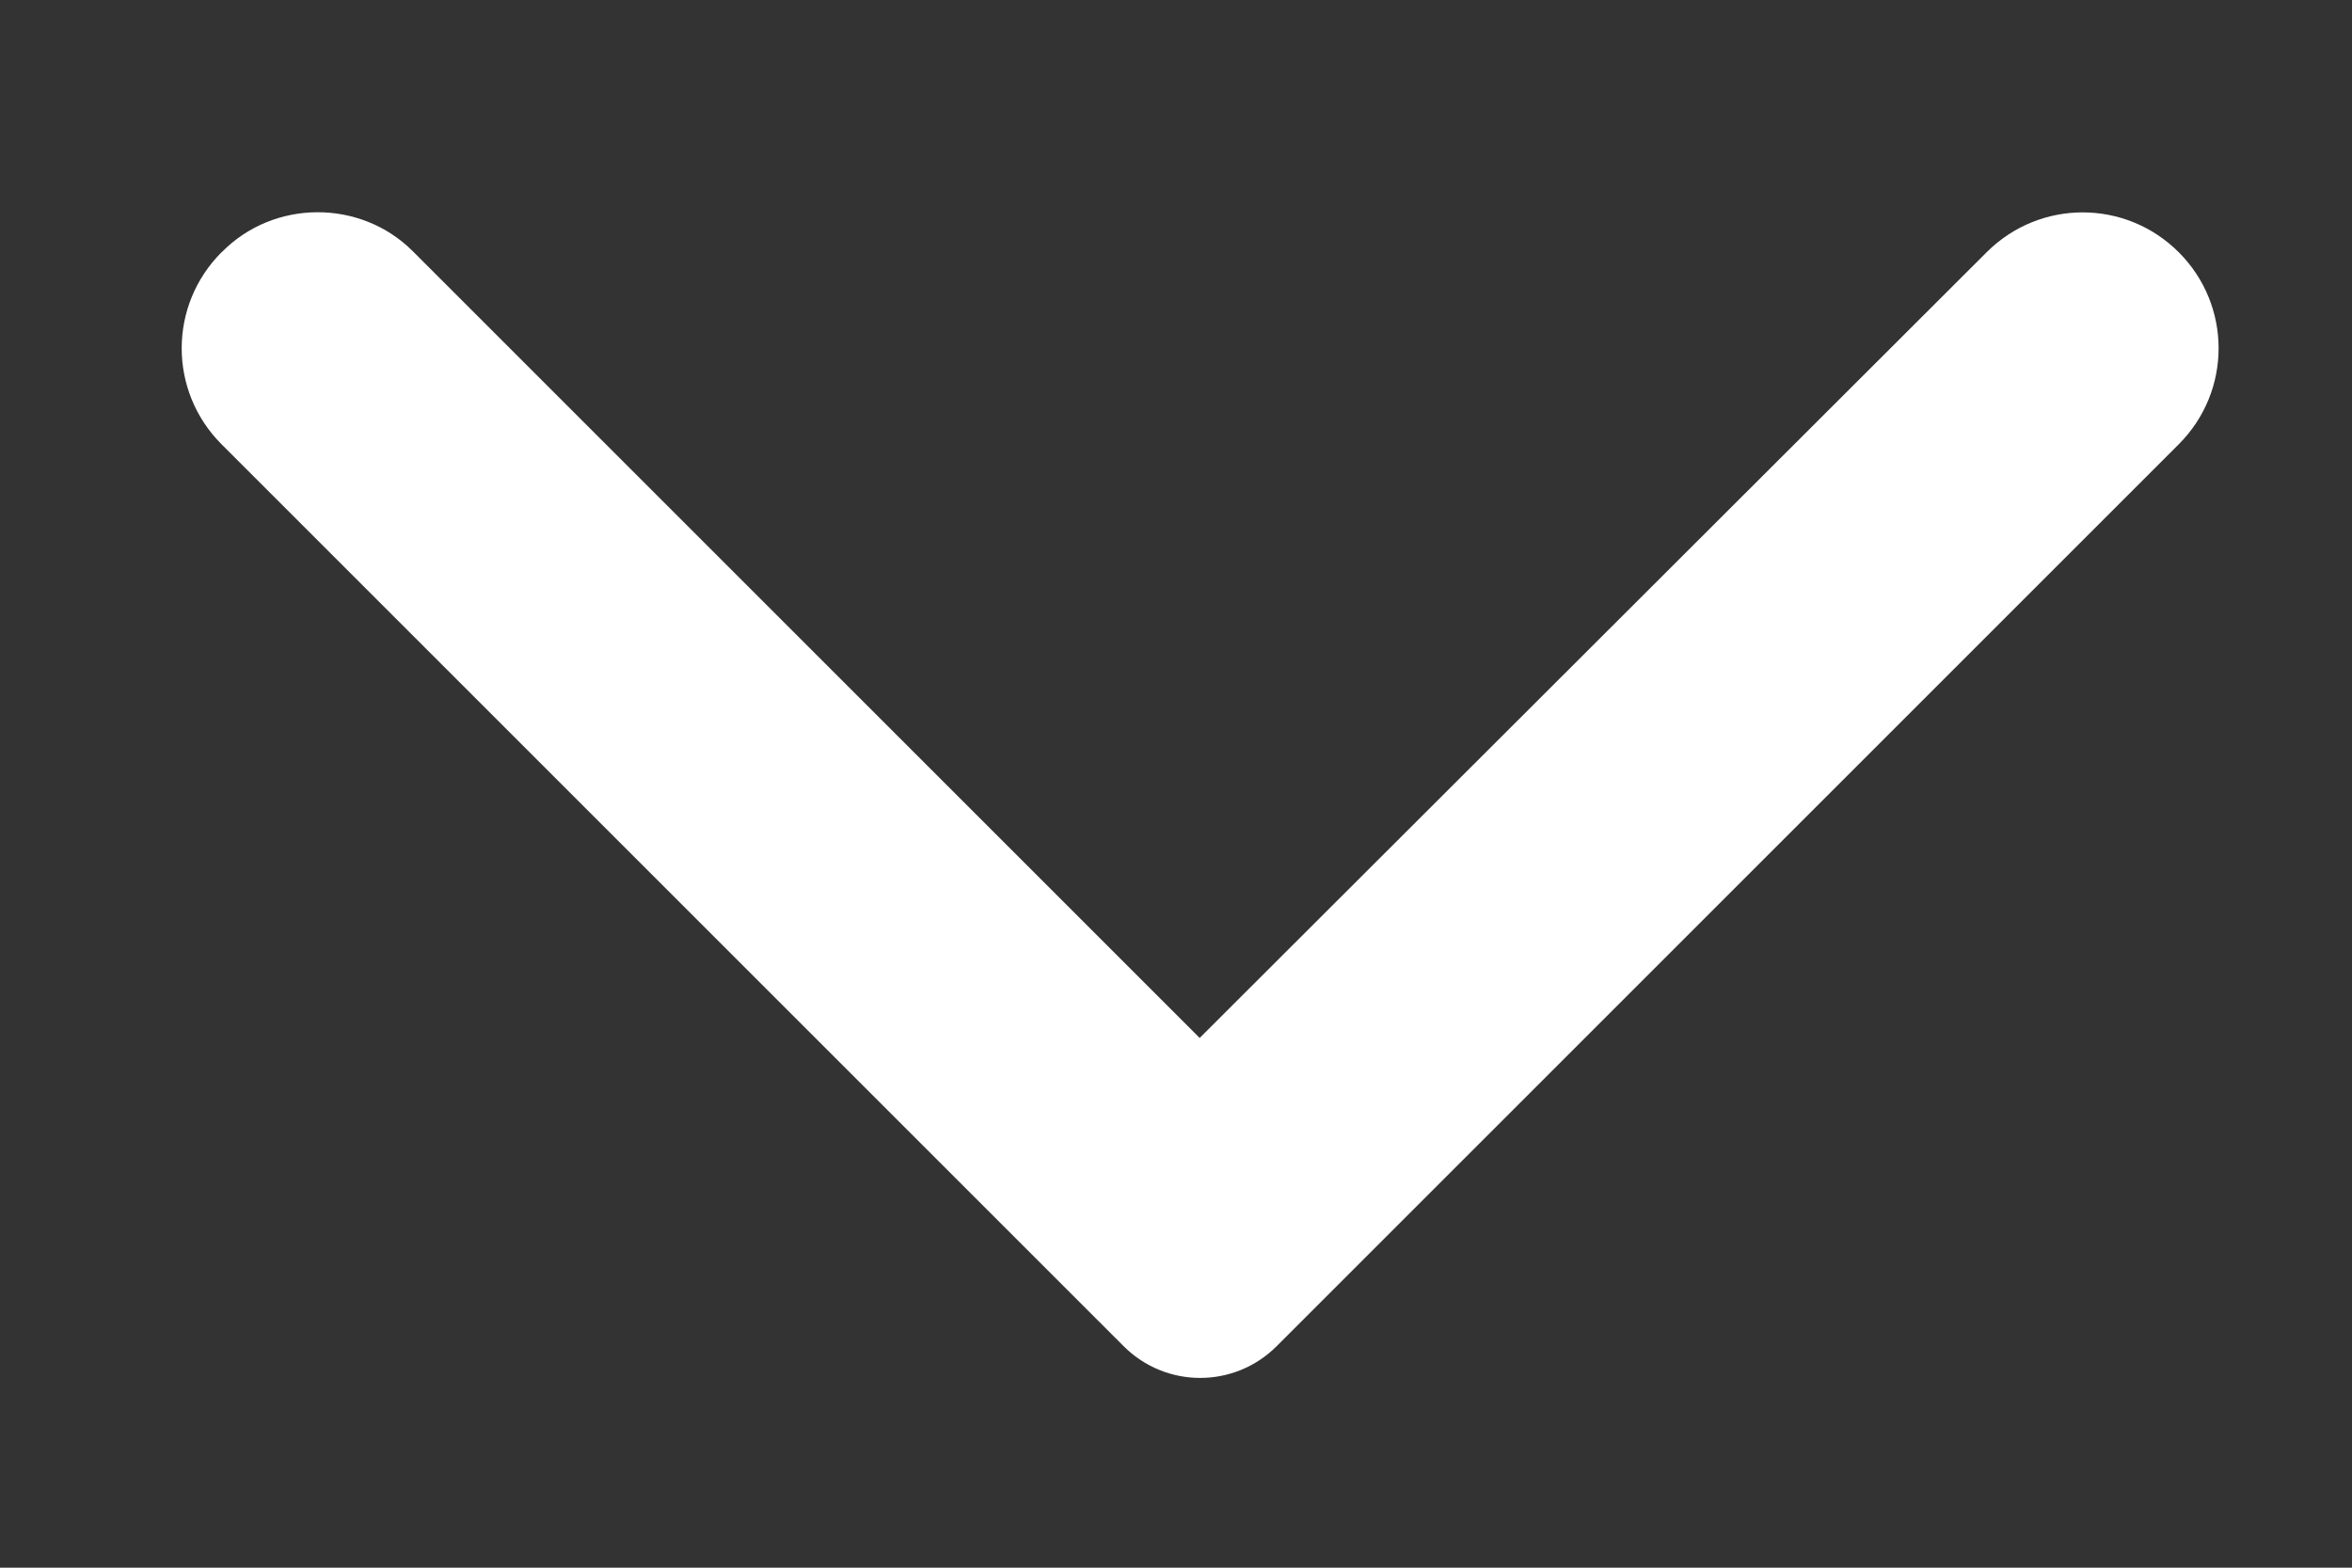<svg width="15" height="10" xmlns="http://www.w3.org/2000/svg">
 <rect width="100%" height="100%" fill="#333333" stroke="none"/>
 <!-- Generator: Sketch 61.2 (89653) - https://sketch.com -->

 <title>Icon/Arrow back/Petroleum</title>
 <desc>Created with Sketch.</desc>
 <g>
  <title>background</title>
  <rect fill="none" id="canvas_background" height="12" width="17" y="-1" x="-1"/>
 </g>
 <g>
  <title>Layer 1</title>
  <g transform="rotate(-90 7.458,5) " fill-rule="evenodd" fill="none" id="Icon/Arrow-back/Petroleum">
   <rect height="15" width="9" y="-2.5" x="2.958" fill="none" id="Rectangle"/>
   <path transform="rotate(180 7.386,5.196) translate(-4.428,-7.696) " fill-rule="nonzero" fill="#fff" id="Shape" d="m8.351,19.133l0,0c0.339,0.339 0.886,0.339 1.225,0l5.753,-5.753c0.27,-0.27 0.27,-0.706 0,-0.976l-5.753,-5.753c-0.339,-0.339 -0.886,-0.339 -1.225,0l0,0c-0.339,0.339 -0.339,0.886 0,1.225l5.012,5.019l-5.019,5.019c-0.332,0.332 -0.332,0.886 0.007,1.218z"/>
  </g>
 </g>
</svg>